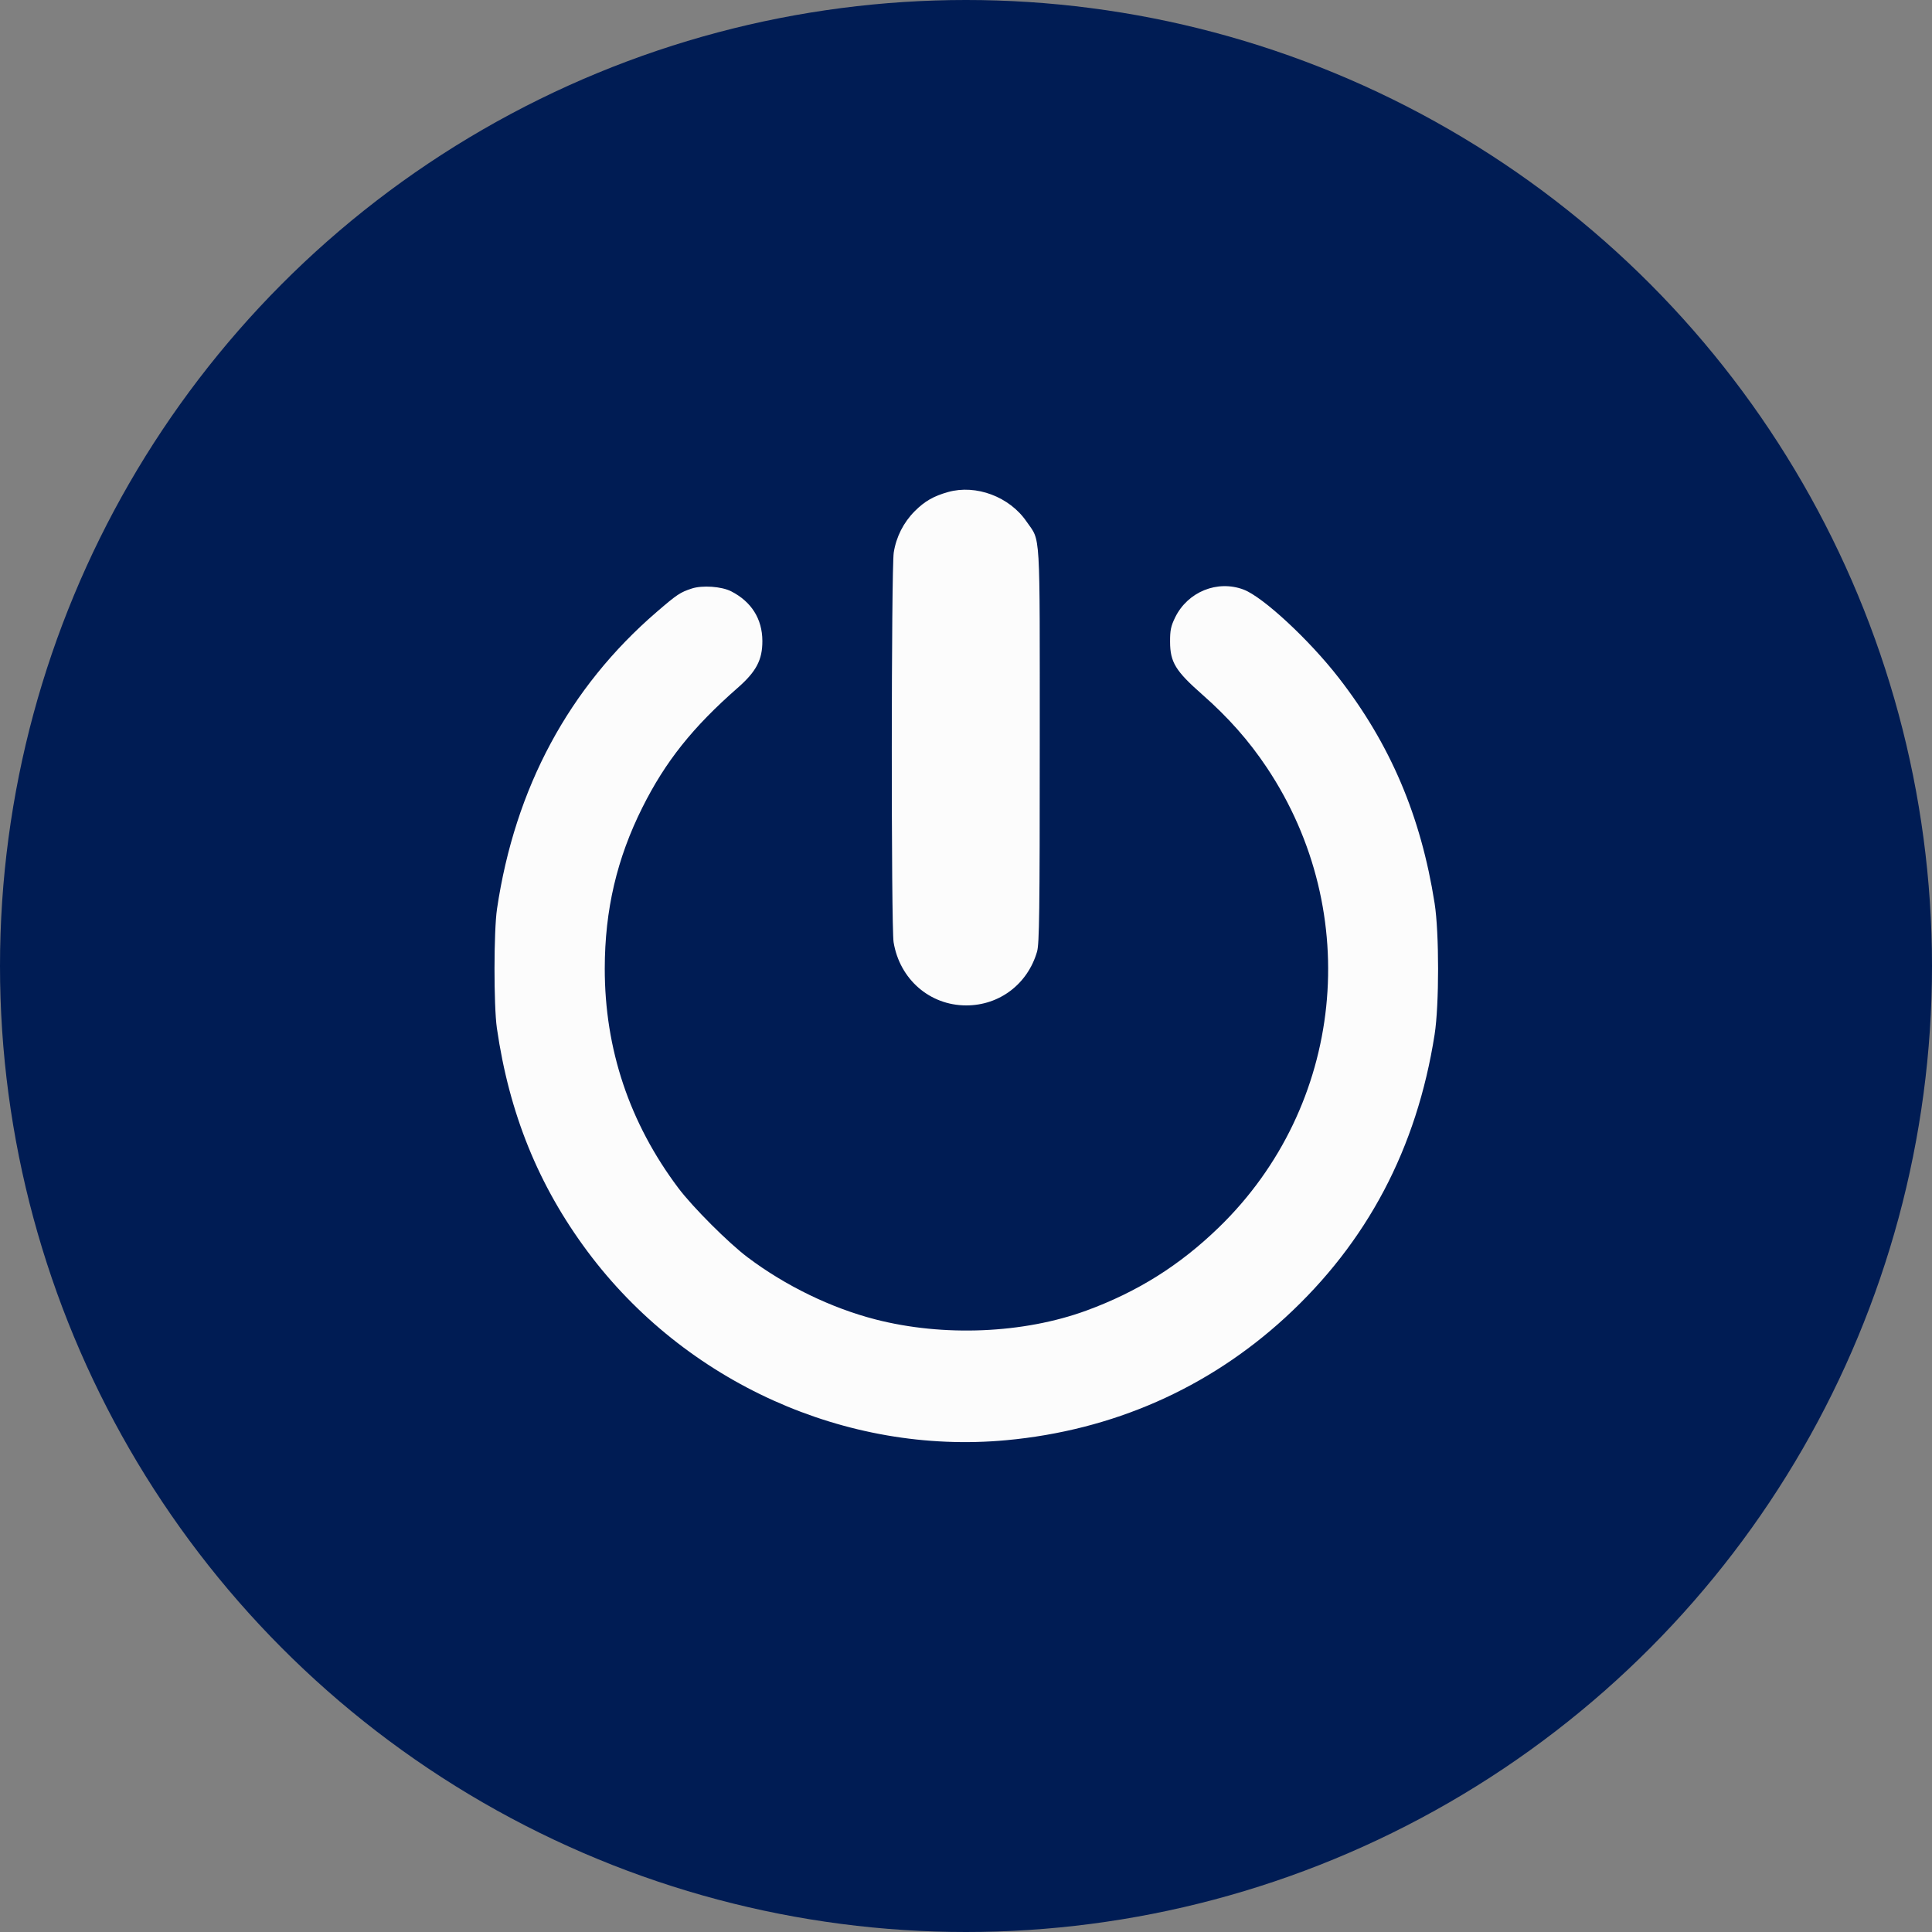 <svg width="40" height="40" viewBox="0 0 40 40" fill="none" xmlns="http://www.w3.org/2000/svg">
<rect x="0" y="0" width="40" height="40" fill="#808080" stroke="none"/>
<circle cx="20" cy="20" r="20" fill="url(#paint0_linear_3985_5445)"/>
<path fill-rule="evenodd" clip-rule="evenodd" d="M19.629 10.187C19.329 10.271 19.144 10.377 18.938 10.584C18.707 10.816 18.555 11.114 18.504 11.44C18.452 11.768 18.449 19.191 18.501 19.508C18.627 20.274 19.249 20.816 20.005 20.816C20.694 20.816 21.277 20.373 21.471 19.703C21.518 19.542 21.527 18.868 21.527 15.428C21.527 10.866 21.548 11.228 21.253 10.798C20.903 10.285 20.208 10.024 19.629 10.187ZM14.322 12.185C14.083 12.263 14.017 12.307 13.597 12.669C11.779 14.235 10.661 16.314 10.29 18.818C10.222 19.274 10.221 20.823 10.287 21.284C10.542 23.053 11.147 24.544 12.162 25.908C14.181 28.62 17.519 30.125 20.833 29.818C23.036 29.614 25.008 28.747 26.609 27.279C28.306 25.721 29.333 23.776 29.702 21.419C29.798 20.806 29.798 19.31 29.702 18.701C29.418 16.895 28.786 15.409 27.716 14.032C27.106 13.246 26.148 12.358 25.748 12.207C25.206 12.002 24.592 12.251 24.331 12.781C24.242 12.963 24.224 13.049 24.225 13.289C24.227 13.711 24.338 13.892 24.892 14.38C25.432 14.855 25.858 15.337 26.227 15.89C28.241 18.906 27.825 22.9 25.237 25.41C24.426 26.197 23.55 26.747 22.49 27.135C21.19 27.61 19.534 27.68 18.125 27.317C17.209 27.081 16.261 26.621 15.478 26.031C15.081 25.732 14.343 24.994 14.045 24.598C13.033 23.252 12.519 21.719 12.521 20.051C12.522 18.84 12.771 17.775 13.3 16.718C13.775 15.768 14.341 15.057 15.272 14.242C15.659 13.903 15.786 13.66 15.784 13.268C15.782 12.813 15.557 12.457 15.139 12.243C14.94 12.141 14.54 12.113 14.322 12.185Z" fill="#FCFCFC"/>
<defs>
<linearGradient id="paint0_linear_3985_5445" x1="40" y1="20" x2="-7.84049e-07" y2="20" gradientUnits="userSpaceOnUse">
<stop stop-color="#001C54"/>
<stop offset="1" stop-color="#001C54"/>
</linearGradient>
</defs>
</svg>
